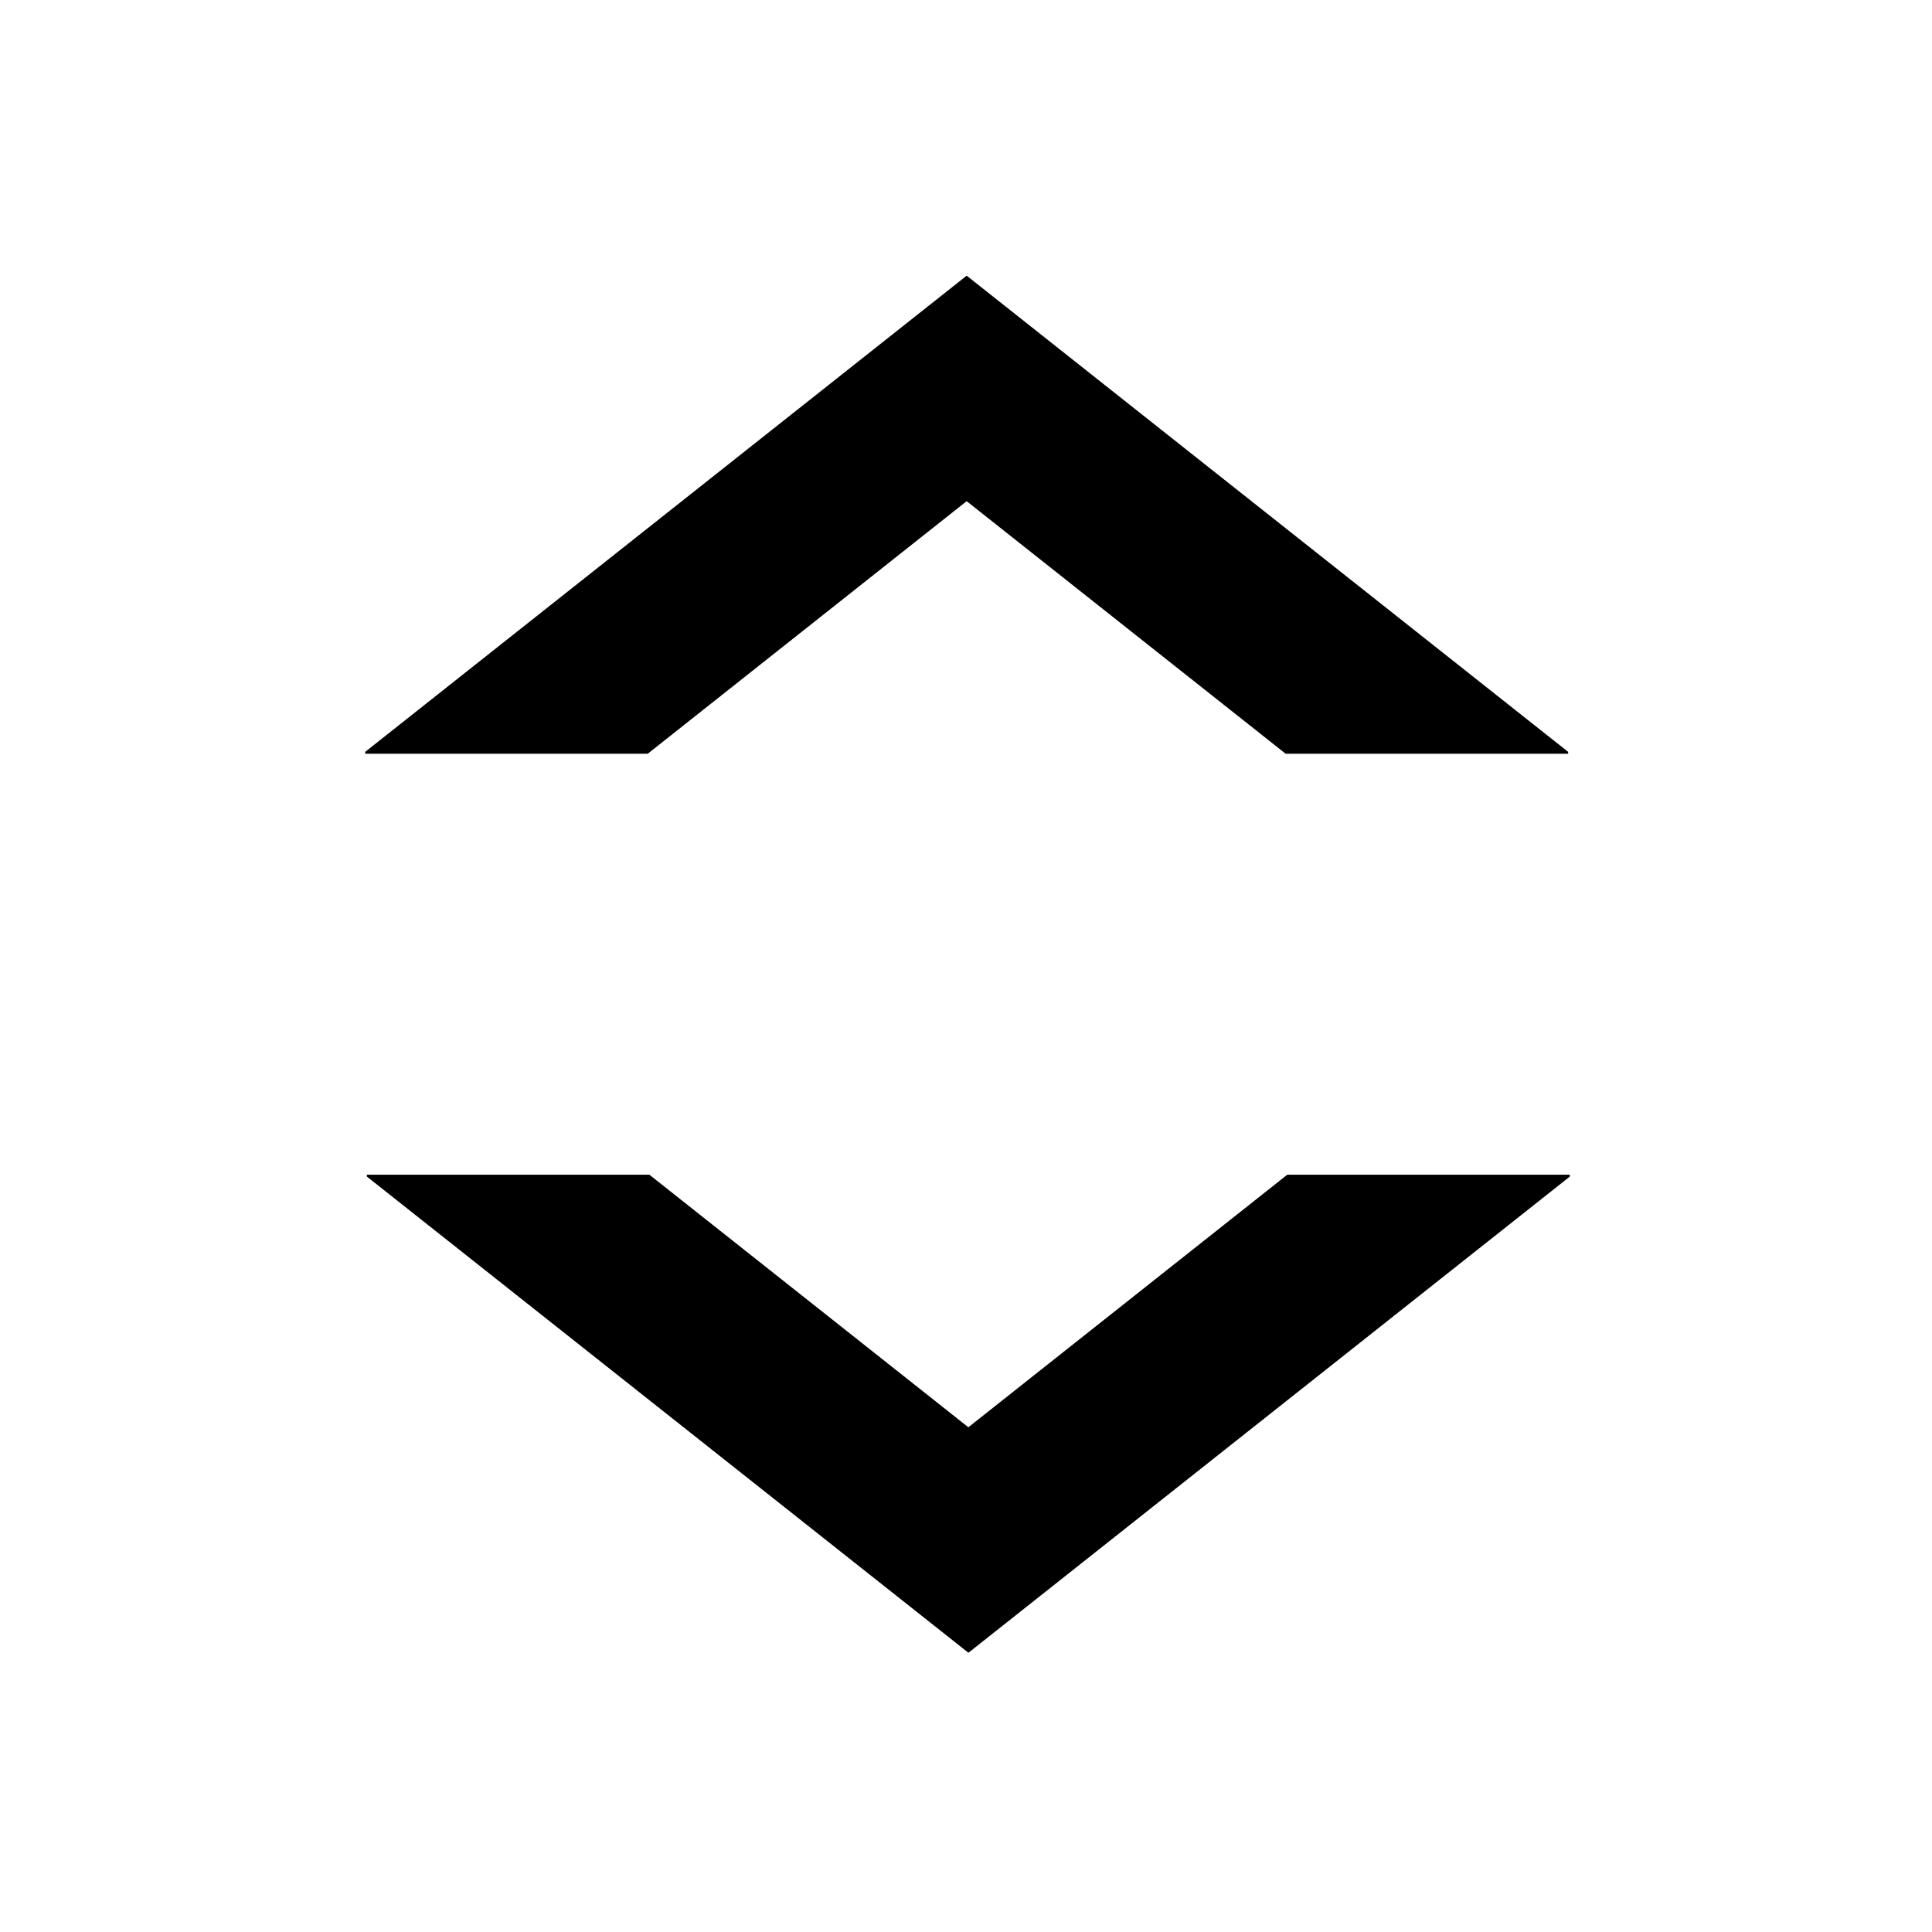 <svg xmlns="http://www.w3.org/2000/svg" viewBox="0 0 32 32" width="100%" height="100%"><path d="M21.321 19.457l-5.282 4.183-5.283-4.183H6.077v.031l9.963 7.887 9.961-7.887v-.031zM10.729 12.484l5.282-4.183 5.283 4.183h4.679v-.031l-9.962-7.887-9.962 7.887v.031z"/></svg>